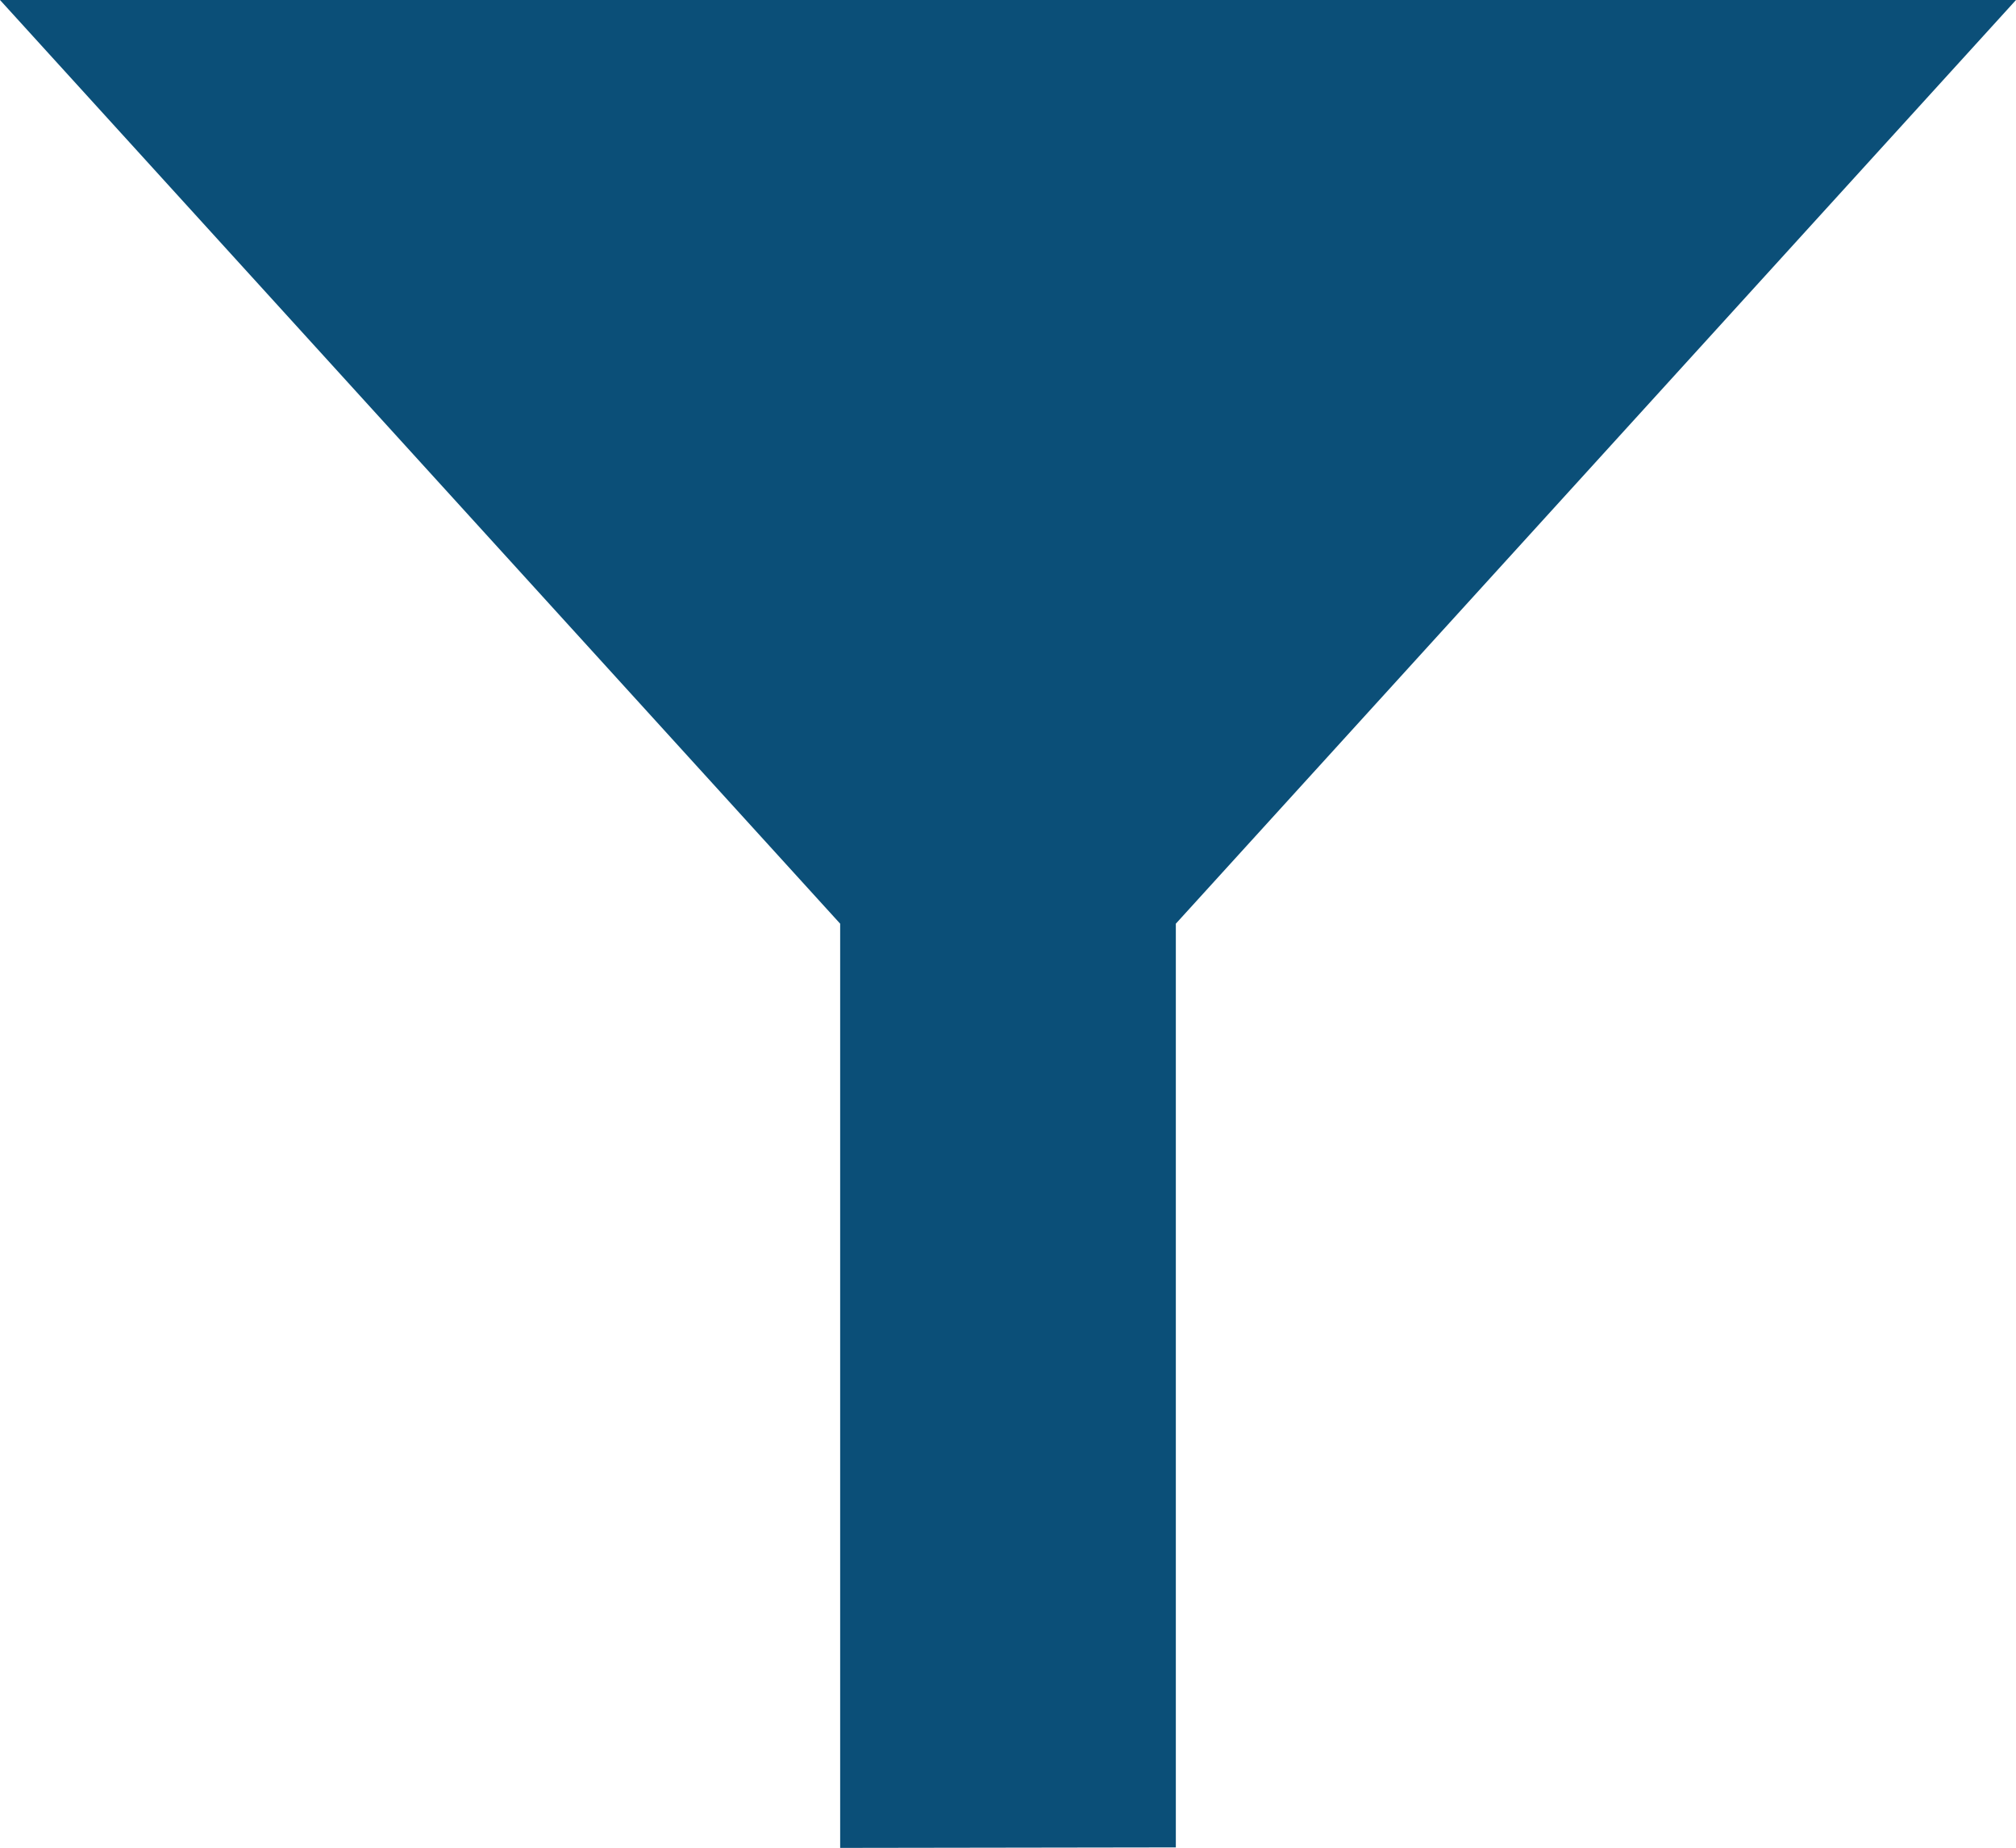 
<svg xmlns="http://www.w3.org/2000/svg" xmlns:xlink="http://www.w3.org/1999/xlink" version="1.1" x="0px" y="0px" viewBox="0 0 400 366.7" enable-background="new 0 0 400 366.7" xml:space="preserve"><path fill="#0B4F78" d="M166.7 366.7V183.3L0 0h400L233.3 183.3v183.3"/></svg>